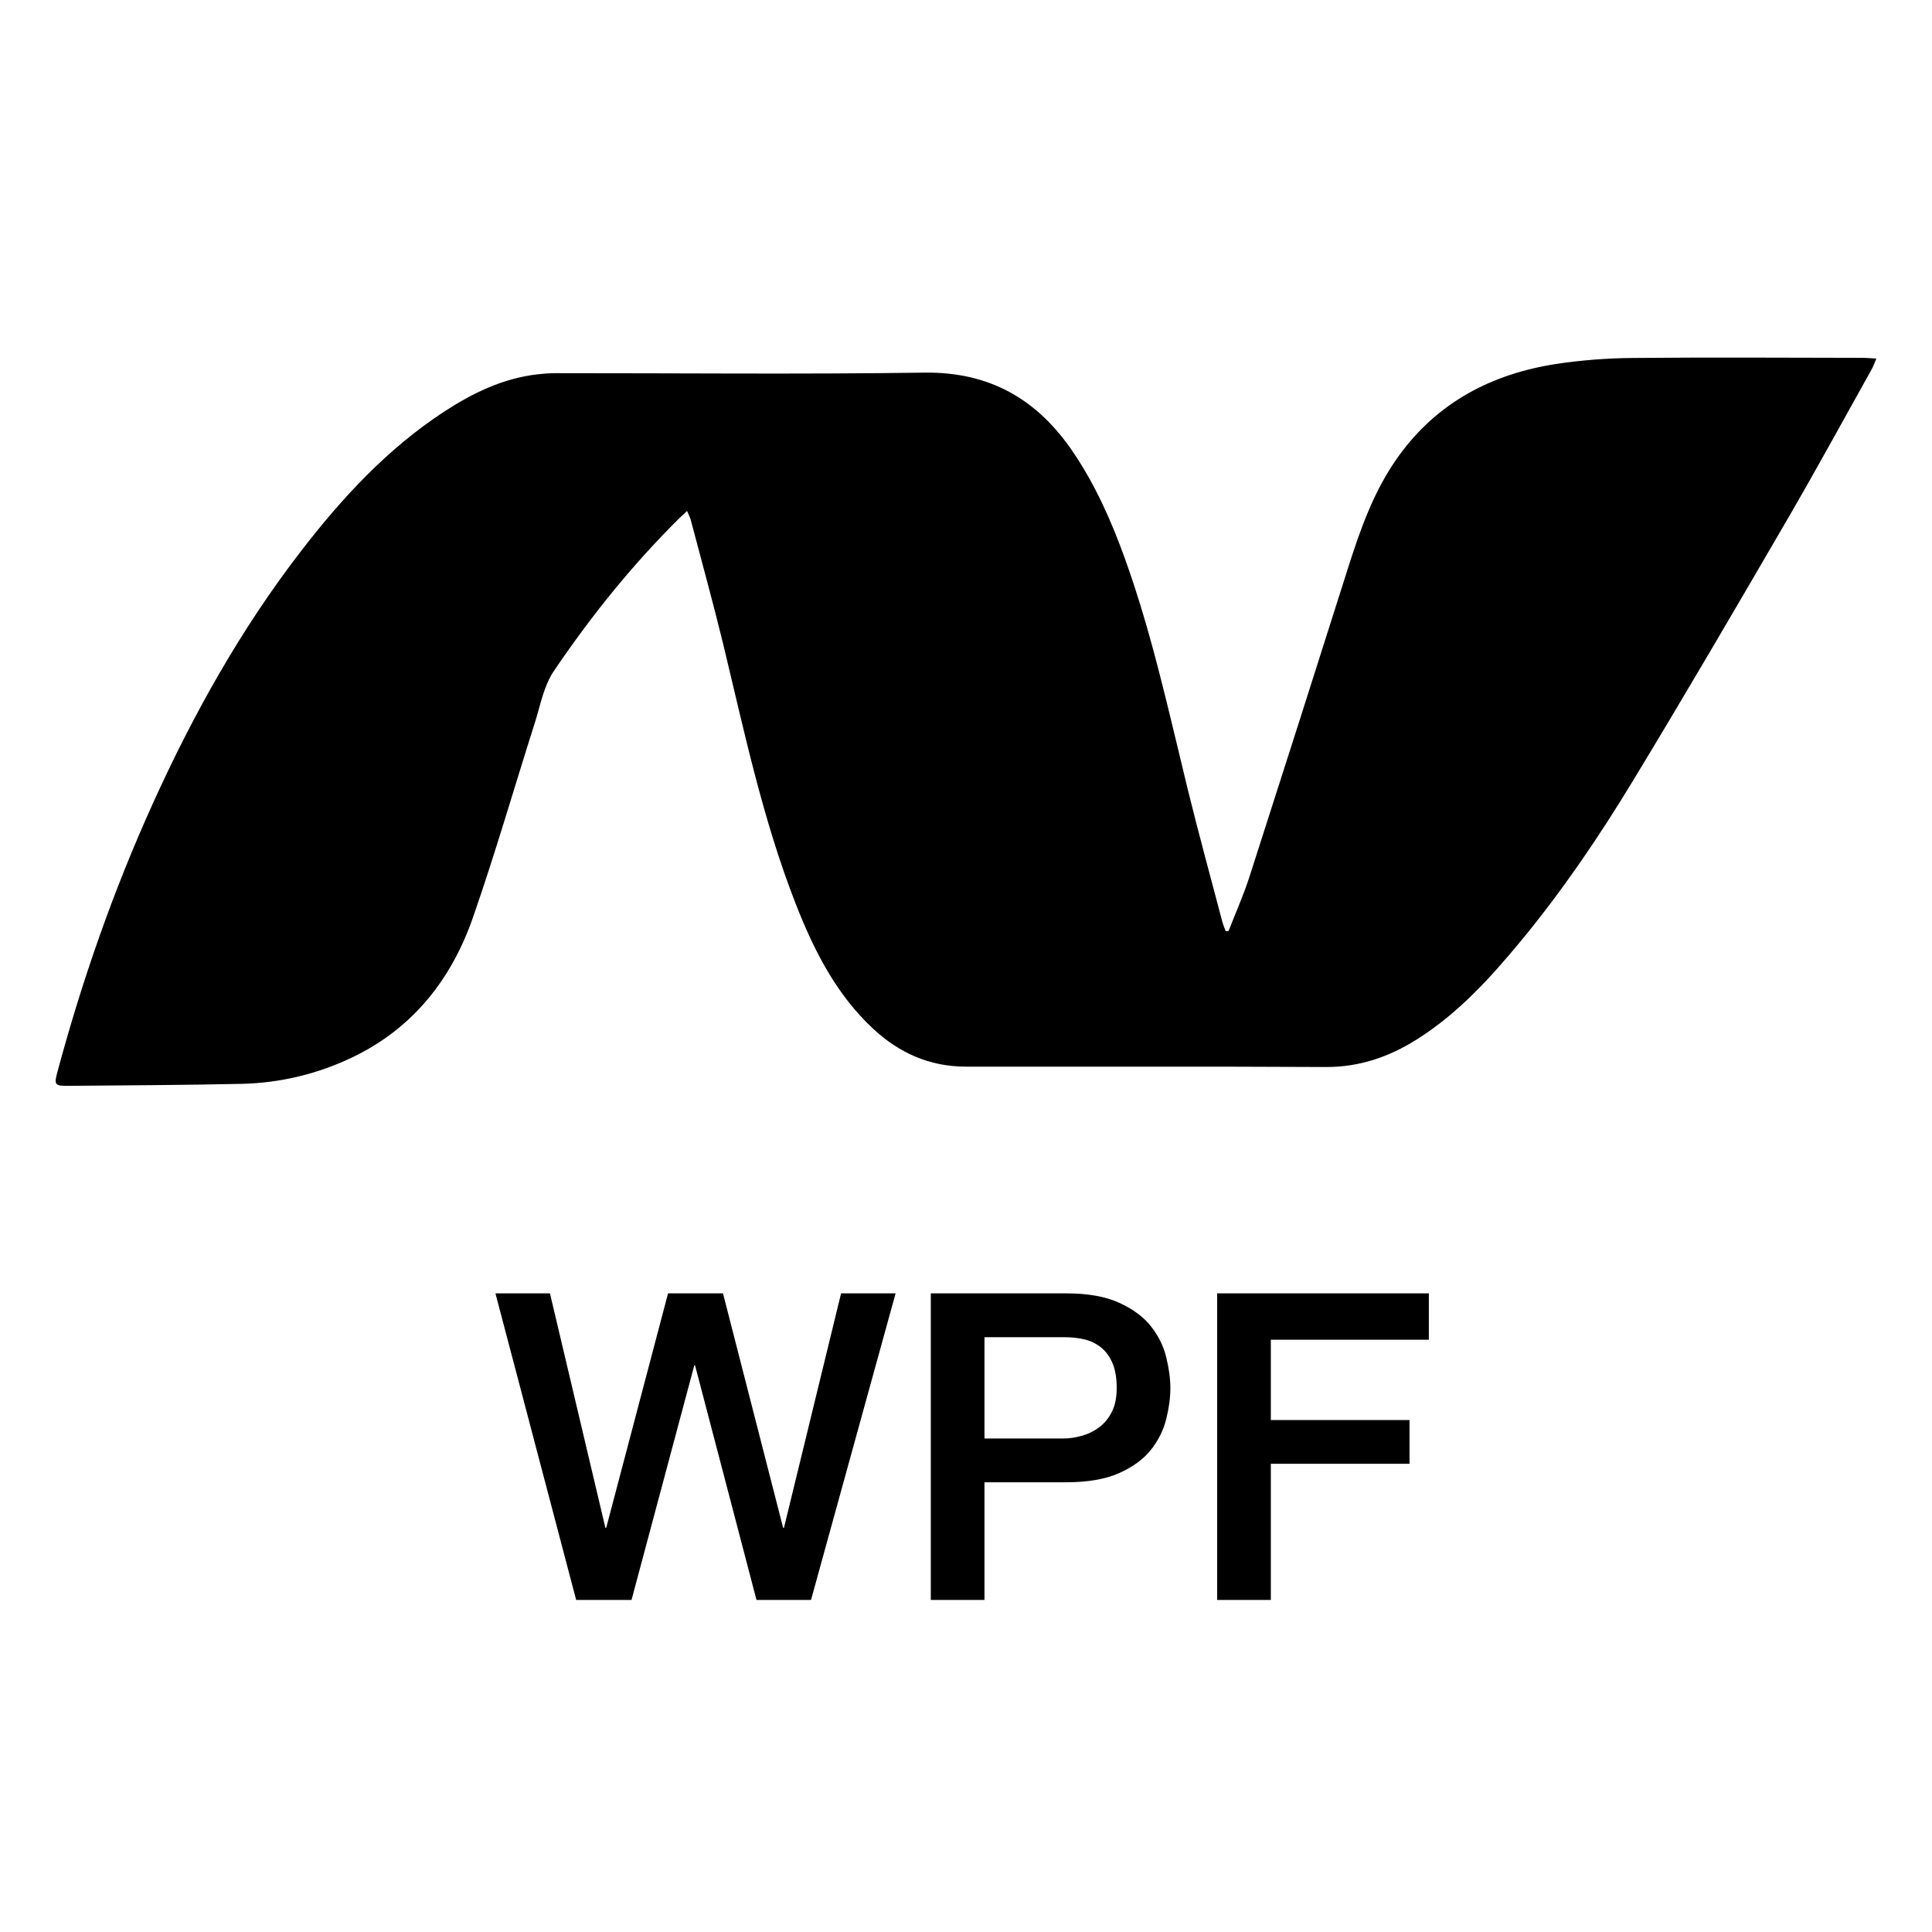 <?xml version="1.0" encoding="UTF-8" standalone="no"?>
<!DOCTYPE svg PUBLIC "-//W3C//DTD SVG 1.1//EN" "http://www.w3.org/Graphics/SVG/1.1/DTD/svg11.dtd">
<!-- Created with Vectornator (http://vectornator.io/) -->
<svg height="100%" stroke-miterlimit="10" style="fill-rule:nonzero;clip-rule:evenodd;stroke-linecap:round;stroke-linejoin:round;" version="1.1" viewBox="0 0 32 32" width="100%" xml:space="preserve" xmlns="http://www.w3.org/2000/svg" xmlns:vectornator="http://vectornator.io" xmlns:xlink="http://www.w3.org/1999/xlink">
<defs/>
<g id="dotnetwpf" vectornator:layerName="dotnetwpf">
<path d="M8.206 21.422L9.109 21.422L10.027 25.305L10.041 25.305L11.065 21.422L11.975 21.422L12.971 25.305L12.985 25.305L13.931 21.422L14.834 21.422L13.433 26.5L12.53 26.5L11.513 22.617L11.499 22.617L10.46 26.5L9.543 26.5L8.206 21.422ZM15.417 21.422L17.657 21.422C18.017 21.422 18.311 21.474 18.539 21.579C18.766 21.683 18.942 21.813 19.065 21.97C19.188 22.126 19.272 22.297 19.317 22.482C19.362 22.667 19.385 22.837 19.385 22.994C19.385 23.15 19.362 23.32 19.317 23.502C19.272 23.685 19.188 23.854 19.065 24.011C18.942 24.167 18.766 24.296 18.539 24.398C18.311 24.5 18.017 24.551 17.657 24.551L16.306 24.551L16.306 26.5L15.417 26.5L15.417 21.422ZM16.306 23.826L17.607 23.826C17.707 23.826 17.809 23.812 17.913 23.783C18.017 23.755 18.113 23.708 18.201 23.644C18.289 23.58 18.36 23.495 18.414 23.388C18.469 23.282 18.496 23.148 18.496 22.987C18.496 22.821 18.472 22.683 18.425 22.574C18.378 22.465 18.314 22.379 18.233 22.315C18.152 22.251 18.06 22.207 17.956 22.183C17.851 22.159 17.74 22.148 17.621 22.148L16.306 22.148L16.306 23.826ZM20.16 21.422L23.666 21.422L23.666 22.19L21.049 22.19L21.049 23.52L23.346 23.52L23.346 24.245L21.049 24.245L21.049 26.5L20.16 26.5L20.16 21.422Z" fill="#000000" fill-rule="evenodd" opacity="1" stroke="none"/>
<path d="M20.349 15.42C20.464 15.124 20.594 14.833 20.692 14.531C21.241 12.826 21.785 11.12 22.326 9.413C22.534 8.757 22.762 8.111 23.171 7.547C23.817 6.656 24.718 6.19 25.784 6.027C26.204 5.964 26.628 5.932 27.052 5.929C28.317 5.917 29.583 5.925 30.848 5.927C30.915 5.927 30.983 5.934 31.078 5.939C31.047 6.012 31.03 6.065 31.003 6.113C30.534 6.952 30.073 7.797 29.59 8.627C28.748 10.074 27.904 11.52 27.036 12.95C26.479 13.868 25.875 14.757 25.19 15.586C24.684 16.198 24.152 16.784 23.473 17.212C23.011 17.505 22.517 17.676 21.956 17.673C19.968 17.662 17.98 17.67 15.992 17.667C15.4 17.666 14.894 17.441 14.465 17.042C13.849 16.47 13.482 15.742 13.181 14.974C12.632 13.573 12.325 12.104 11.973 10.647C11.807 9.966 11.619 9.289 11.441 8.611C11.429 8.567 11.406 8.526 11.38 8.463L11.242 8.593C10.466 9.363 9.784 10.212 9.173 11.115C9.006 11.361 8.95 11.685 8.857 11.977C8.515 13.051 8.203 14.135 7.833 15.198C7.478 16.217 6.842 17.028 5.848 17.507C5.272 17.786 4.642 17.938 4.001 17.952C3.045 17.973 2.089 17.976 1.132 17.985C0.904 17.987 0.893 17.968 0.953 17.747C1.363 16.224 1.882 14.741 2.533 13.305C3.204 11.824 3.995 10.411 4.991 9.121C5.669 8.243 6.418 7.432 7.355 6.819C7.83 6.509 8.336 6.263 8.911 6.199C9.005 6.188 9.101 6.181 9.196 6.181C11.233 6.18 13.269 6.201 15.305 6.172C16.397 6.156 17.188 6.617 17.78 7.497C18.148 8.043 18.412 8.64 18.634 9.257C19.081 10.5 19.359 11.79 19.672 13.07C19.852 13.803 20.052 14.531 20.244 15.261C20.258 15.316 20.282 15.368 20.301 15.422C20.301 15.422 20.349 15.42 20.349 15.42Z" fill="#000000" fill-rule="evenodd" opacity="1" stroke="none"/>
</g>
</svg>
